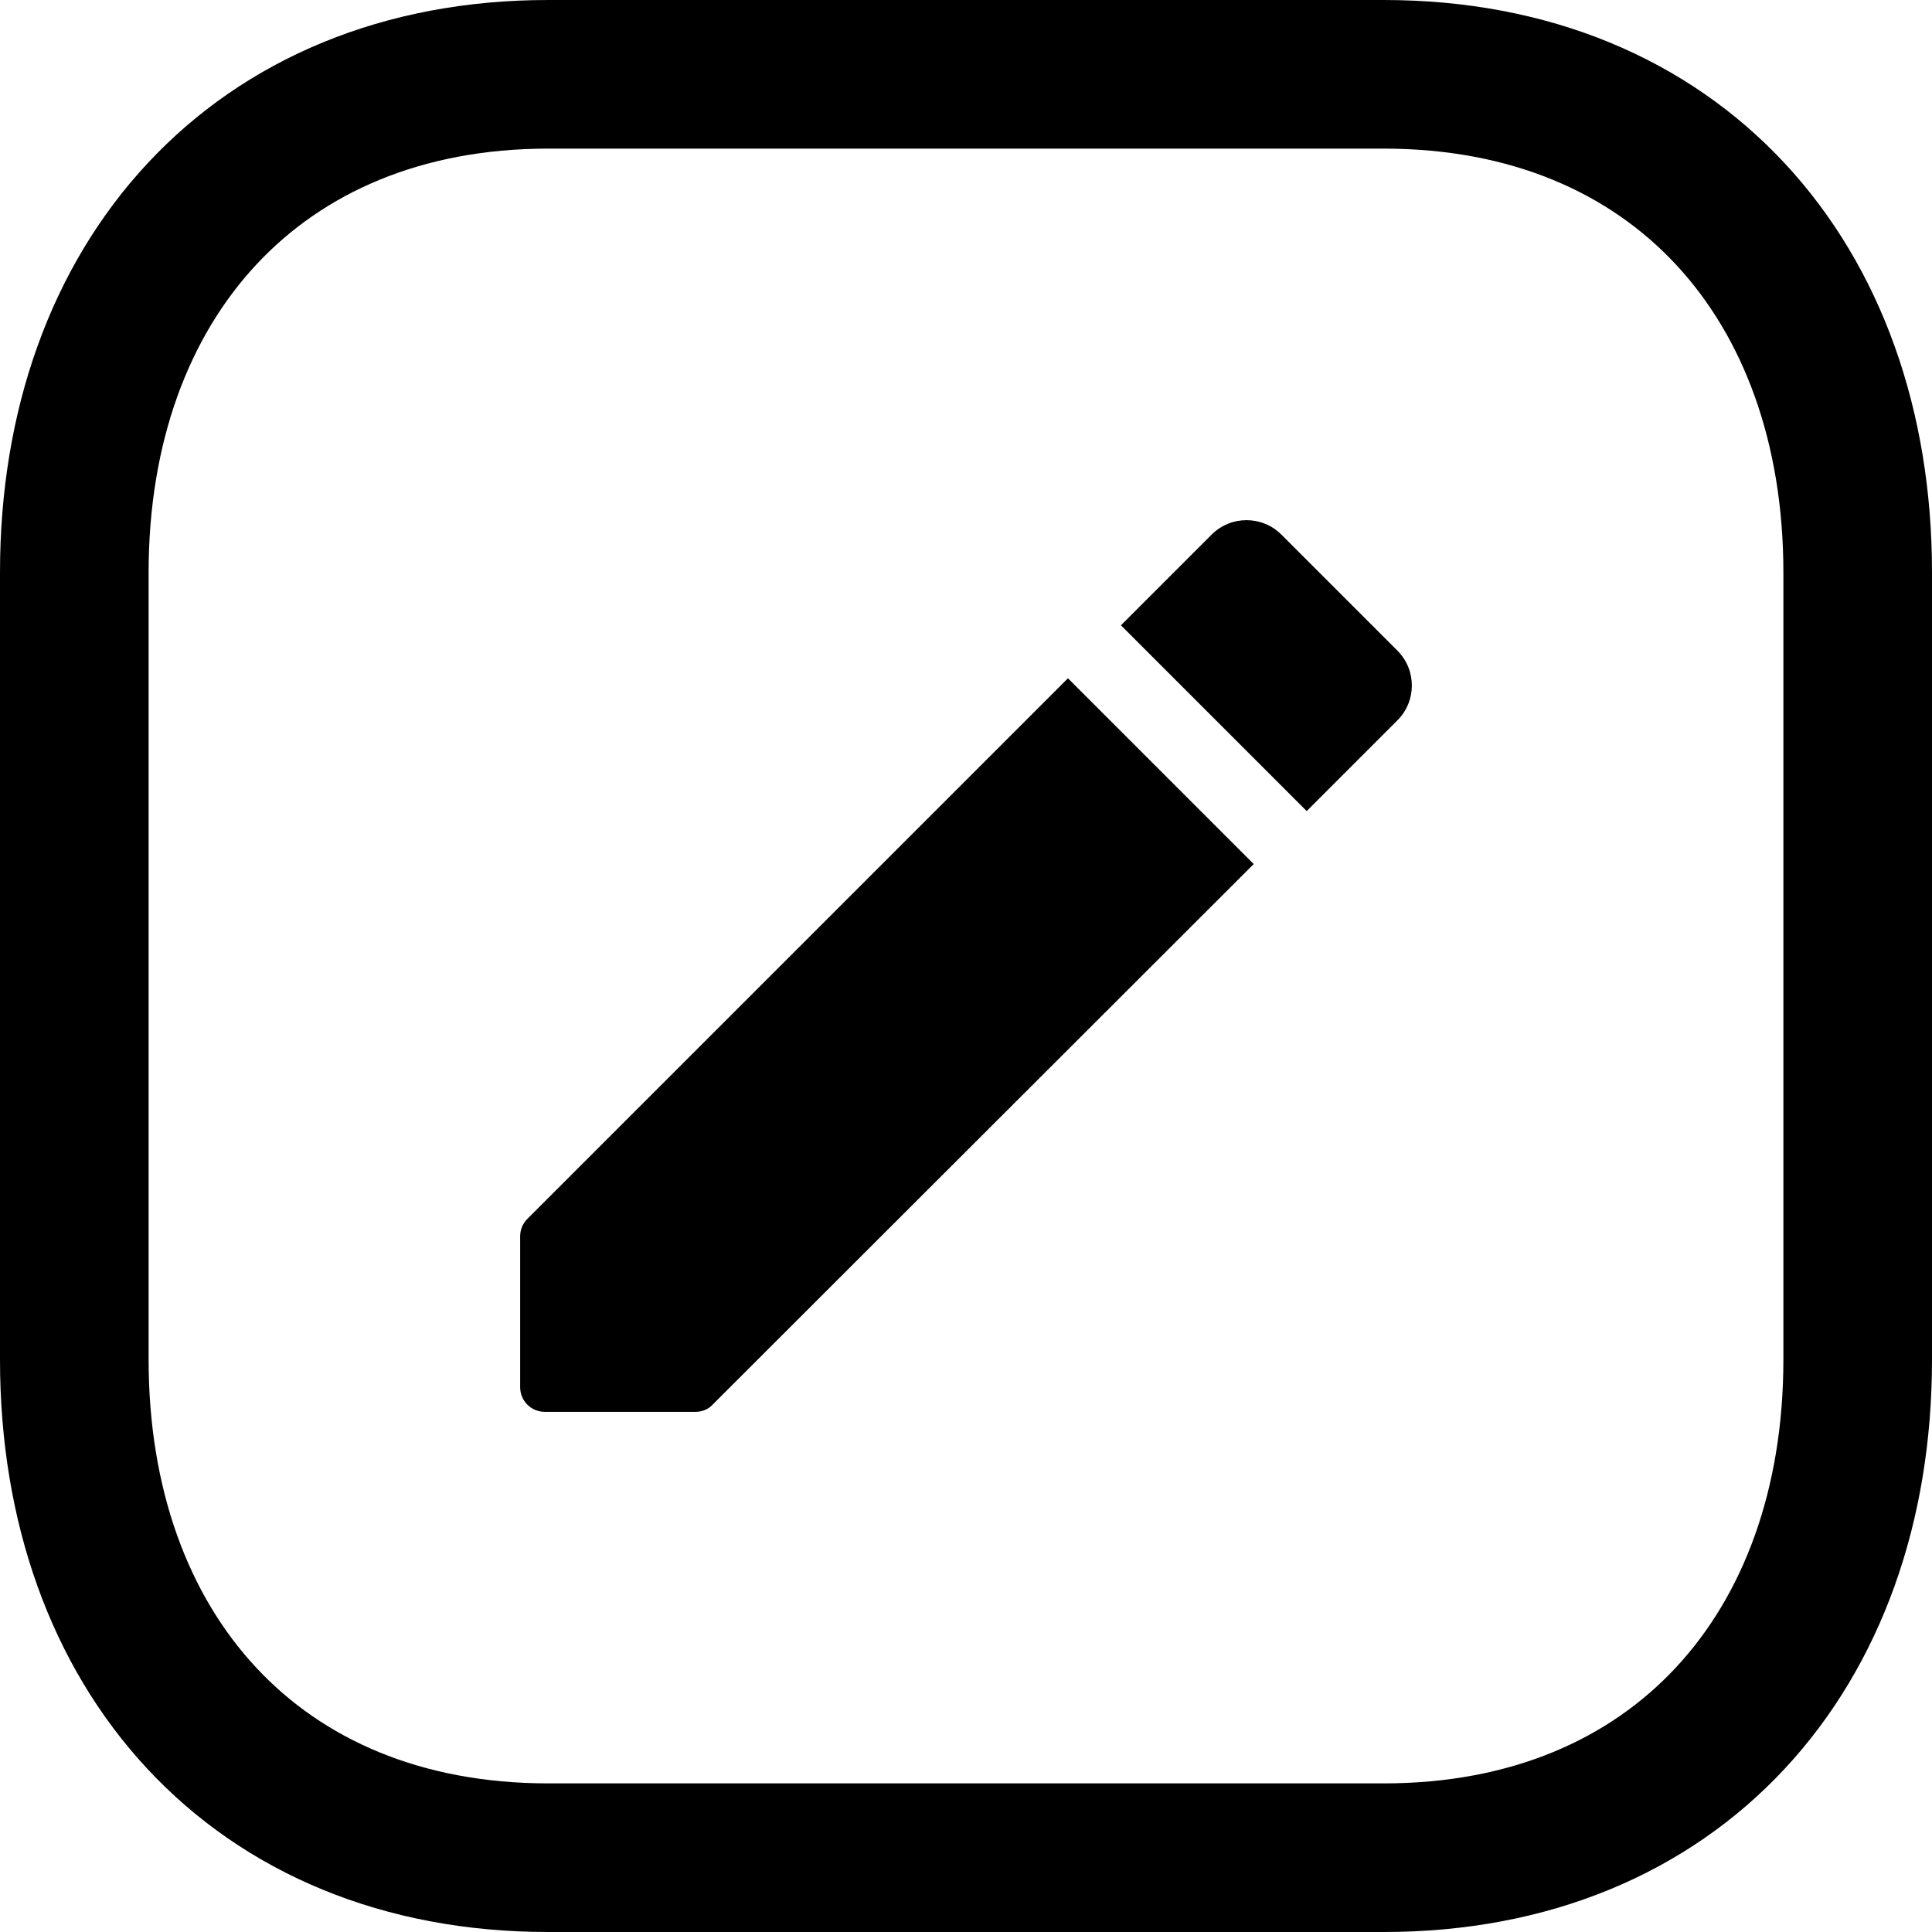<svg width="26" height="26" viewBox="0 0 26 26" fill="none" xmlns="http://www.w3.org/2000/svg">
<path fill-rule="evenodd" clip-rule="evenodd" d="M18.623 1H7.377C3.457 1 1 3.775 1 7.702V18.298C1 22.226 3.446 25 7.377 25H18.623C22.554 25 25 22.226 25 18.298V7.702C25 3.775 22.554 1 18.623 1Z" stroke="currentColor" stroke-width="2" stroke-linecap="round" stroke-linejoin="round"/>
<path d="M7 16.64V18.667C7 18.853 7.147 19 7.333 19H9.36C9.446 19 9.533 18.967 9.593 18.9L16.872 11.628L14.372 9.128L7.1 16.4C7.033 16.467 7 16.547 7 16.64ZM18.805 9.695C19.065 9.435 19.065 9.015 18.805 8.755L17.245 7.195C16.985 6.935 16.565 6.935 16.305 7.195L15.085 8.415L17.585 10.915L18.805 9.695Z" fill="currentColor"/>
</svg>
